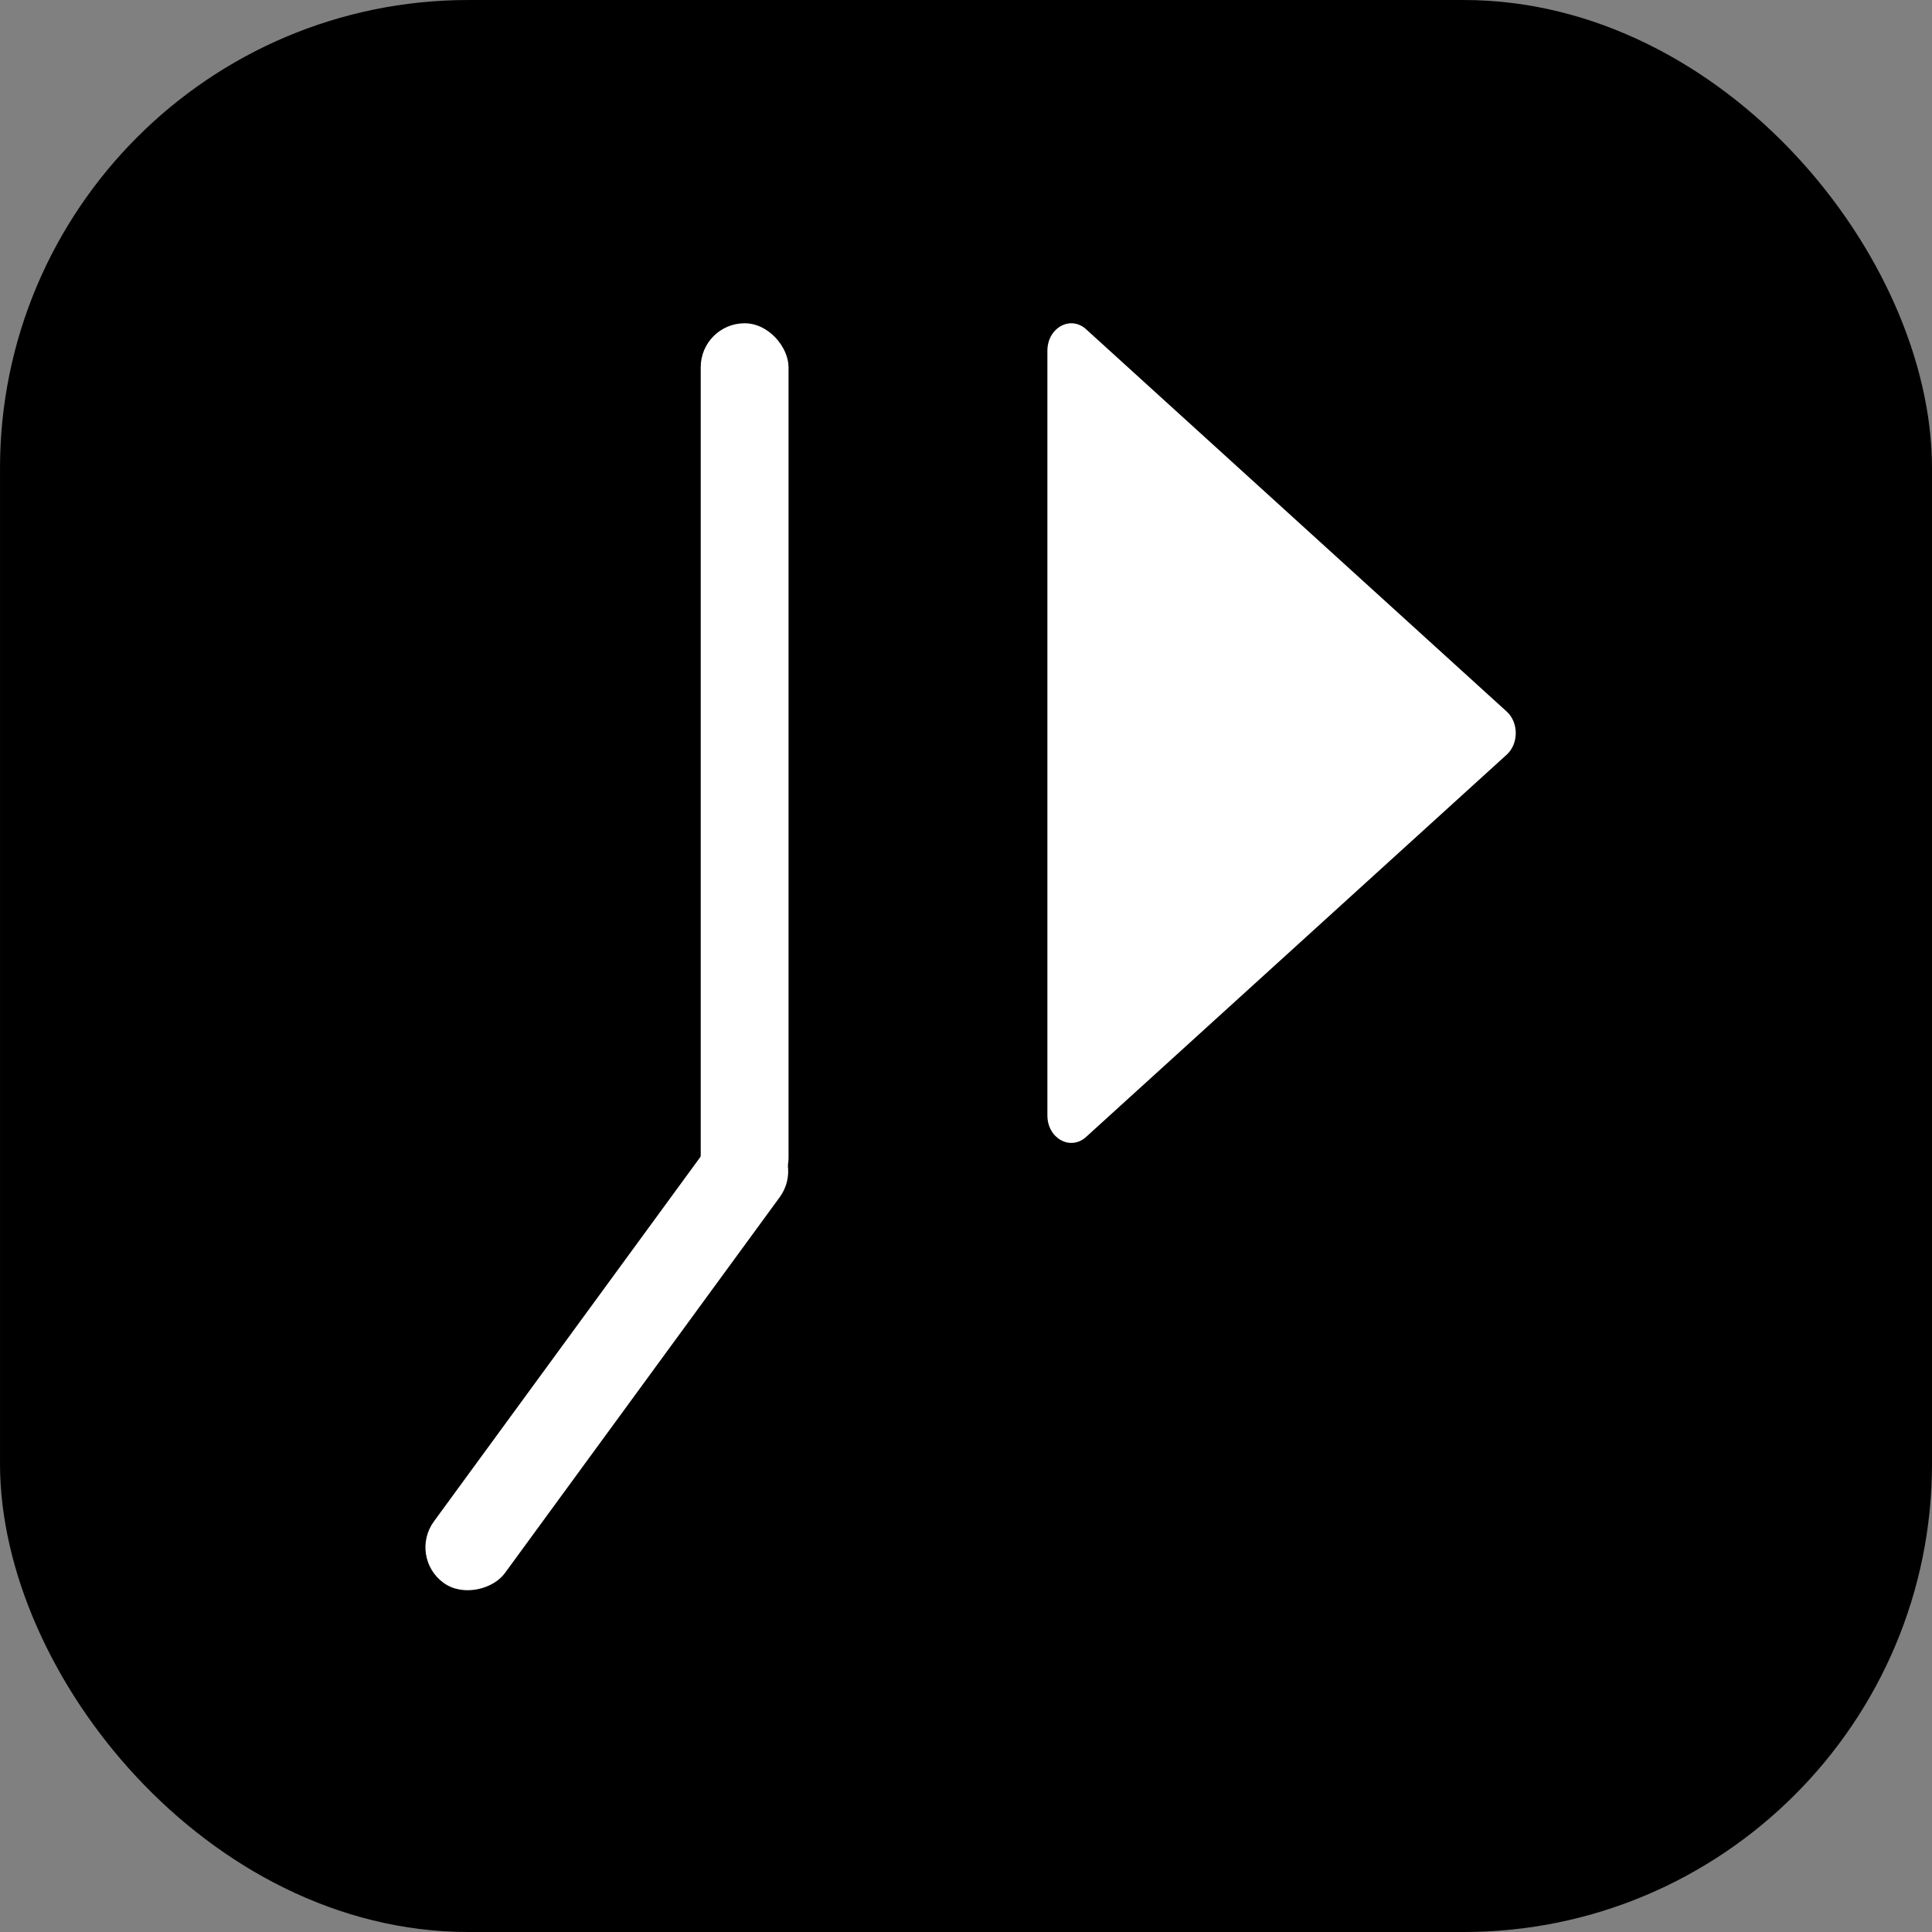 <svg width="123" height="123" viewBox="0 0 123 123" fill="none" xmlns="http://www.w3.org/2000/svg">
<rect x="0" y="0" width="123" height="123" fill="#808080" stroke="none"/>
<rect x="1.864" y="1.864" width="119.273" height="119.273" rx="27.955" fill="black"/>
<path d="M95.925 45.301L69.144 20.96C68.145 20.056 66.682 20.872 66.682 22.332V71.013C66.682 72.473 68.145 73.288 69.144 72.384L95.925 48.044C96.692 47.347 96.692 45.998 95.925 45.301Z" fill="white"/>
<rect x="44.611" y="20.581" width="5.591" height="55.909" rx="2.795" fill="white"/>
<rect width="5.591" height="35.261" rx="2.795" transform="matrix(0.807 0.59 0.59 -0.807 25.975 99.117)" fill="white"/>
<rect x="1.864" y="1.864" width="119.273" height="119.273" rx="27.955" stroke="black" stroke-width="3.727"/>
</svg>
